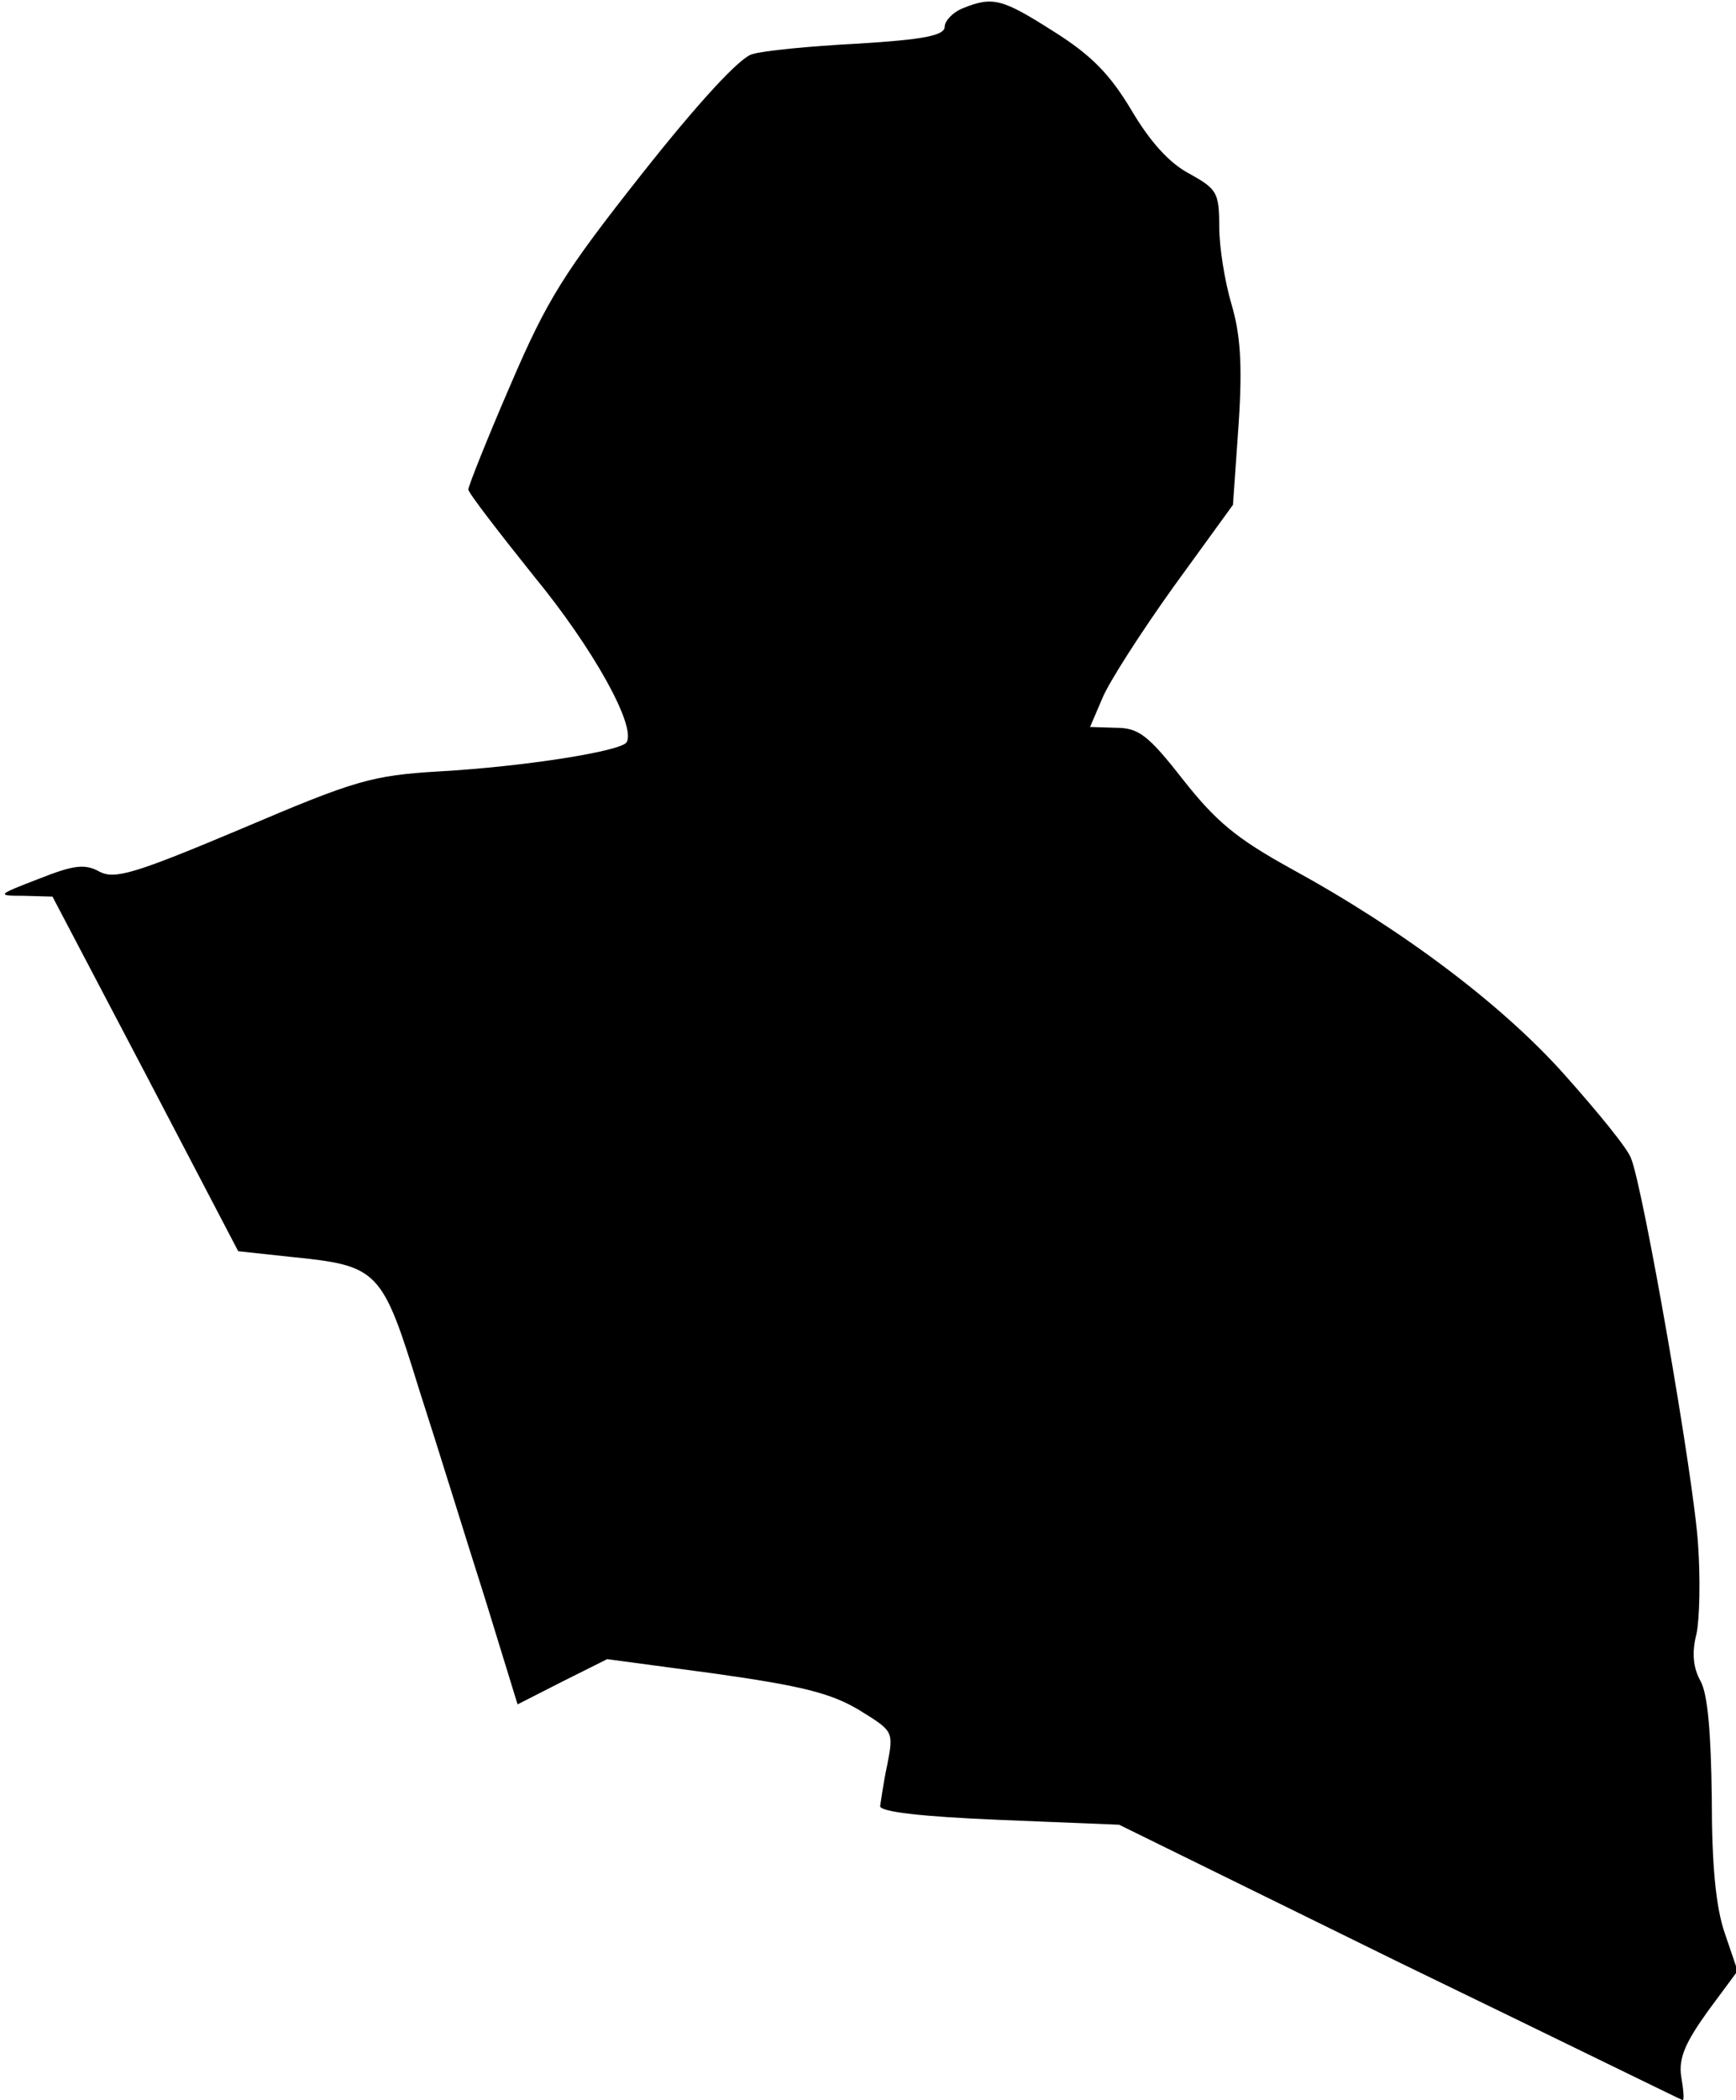 <?xml version="1.0" standalone="no"?>
<!DOCTYPE svg PUBLIC "-//W3C//DTD SVG 20010904//EN"
 "http://www.w3.org/TR/2001/REC-SVG-20010904/DTD/svg10.dtd">
<svg version="1.0" xmlns="http://www.w3.org/2000/svg"
 width="215pt" height="260pt" viewBox="0 0 215 260"
 preserveAspectRatio="xMidYMid meet">
<g transform="translate(0,260) scale(0.1,-0.1)"
fill="#000000" stroke="none">
<path fill="#000000" stroke="none" d="M1193 2590 c-13 -5 -23 -16 -23 -23 0
-11 -26 -16 -107 -21 -60 -3 -119 -9 -131 -13 -15 -3 -68 -61 -136 -147 -98
-124 -118 -156 -164 -263 -29 -67 -52 -125 -52 -129 0 -4 37 -52 81 -107 74
-90 127 -186 115 -206 -7 -11 -126 -30 -232 -36 -84 -5 -104 -11 -245 -71
-133 -56 -157 -63 -176 -53 -18 10 -32 8 -75 -9 -52 -20 -53 -21 -18 -21 l35
-1 115 -219 115 -220 65 -7 c109 -11 113 -15 159 -164 23 -71 59 -188 82 -260
l40 -130 55 28 56 28 134 -18 c106 -15 143 -24 178 -45 42 -26 43 -26 35 -67
-5 -23 -8 -46 -9 -52 0 -7 51 -13 148 -17 l148 -6 348 -171 c192 -93 349 -170
350 -170 2 0 1 13 -2 30 -3 22 5 41 33 80 l37 50 -16 47 c-11 32 -16 84 -16
167 -1 81 -5 129 -14 145 -9 16 -11 35 -5 58 4 19 5 69 2 111 -5 81 -68 442
-83 478 -4 12 -41 57 -81 102 -78 88 -202 181 -339 256 -69 38 -94 59 -135
111 -43 55 -55 64 -83 64 l-32 1 15 35 c8 20 48 82 88 138 l74 102 7 100 c5
75 2 112 -9 149 -8 27 -15 70 -15 95 0 43 -3 47 -37 66 -25 13 -49 40 -72 79
-27 45 -50 68 -96 97 -63 40 -75 44 -112 29z"/>
</g>
</svg>
